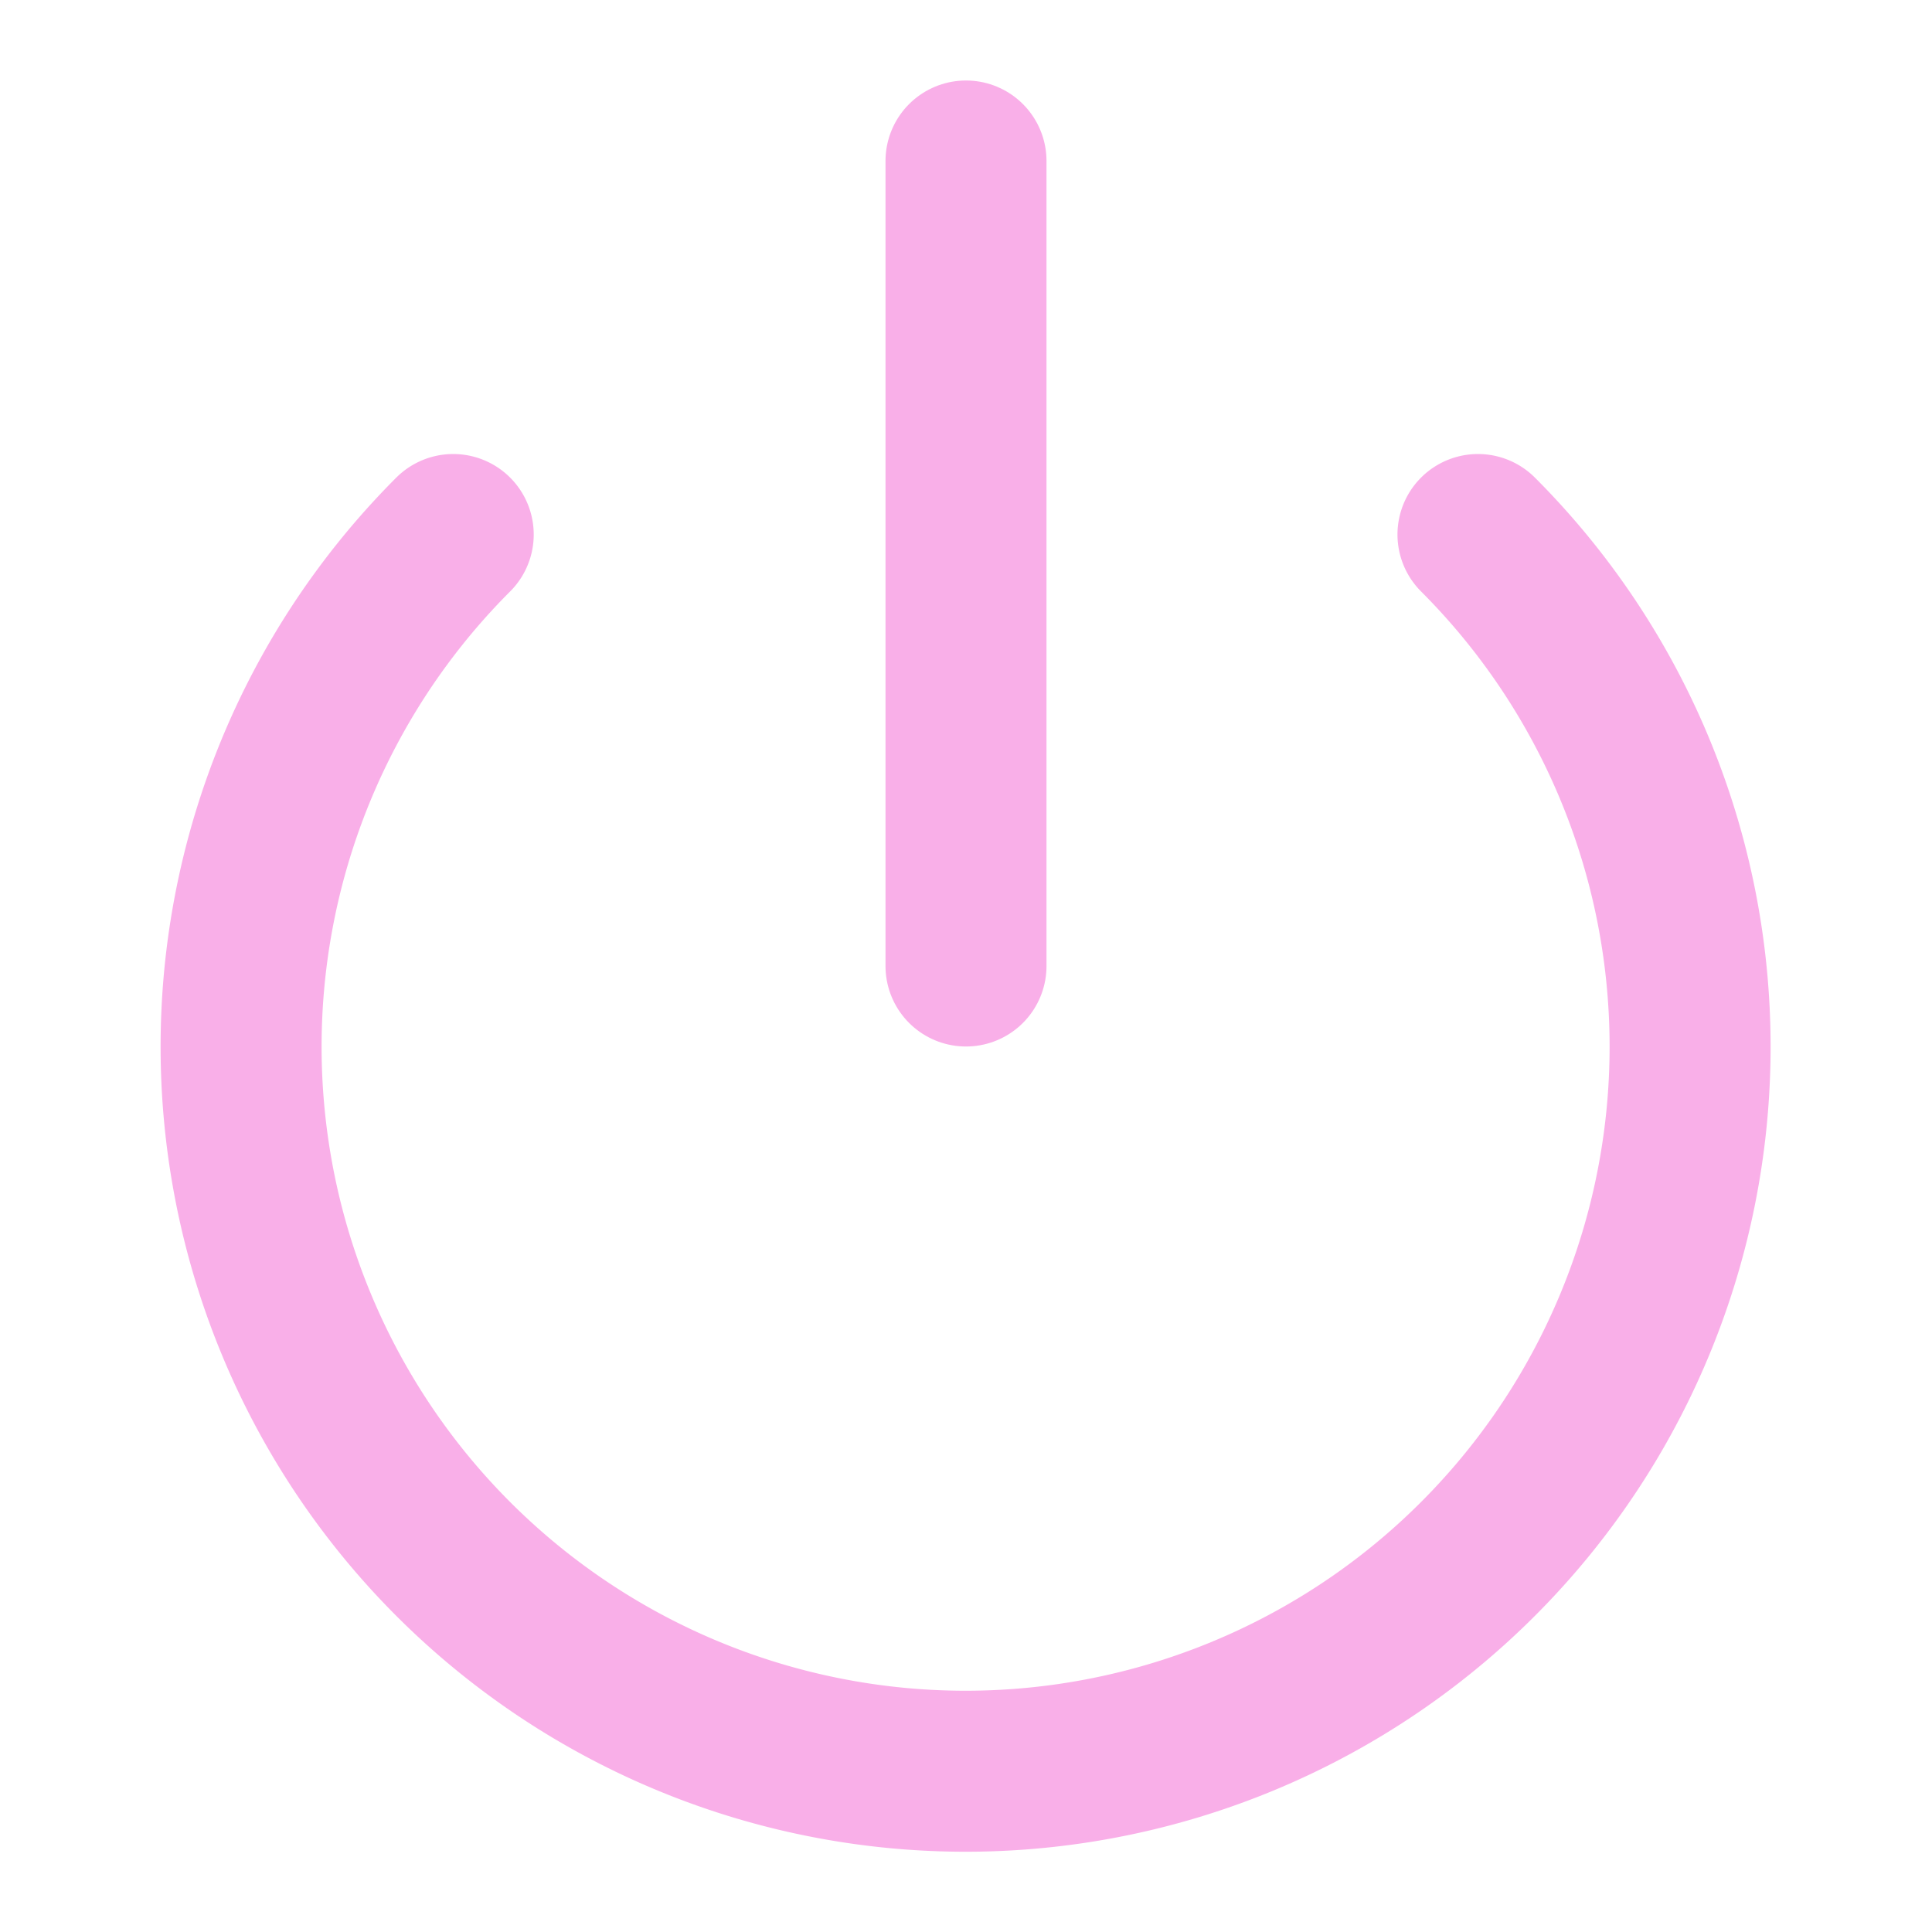 <svg xmlns="http://www.w3.org/2000/svg" width="24" height="24" viewBox="0 0 24 24" fill="none" stroke="#f9afe8" stroke-width="2" stroke-linecap="round" stroke-linejoin="round" class="feather feather-power"><path d="M18.36 6.64a9 9 0 1 1-12.73 0"></path><line x1="12" y1="2" x2="12" y2="12"></line></svg>
